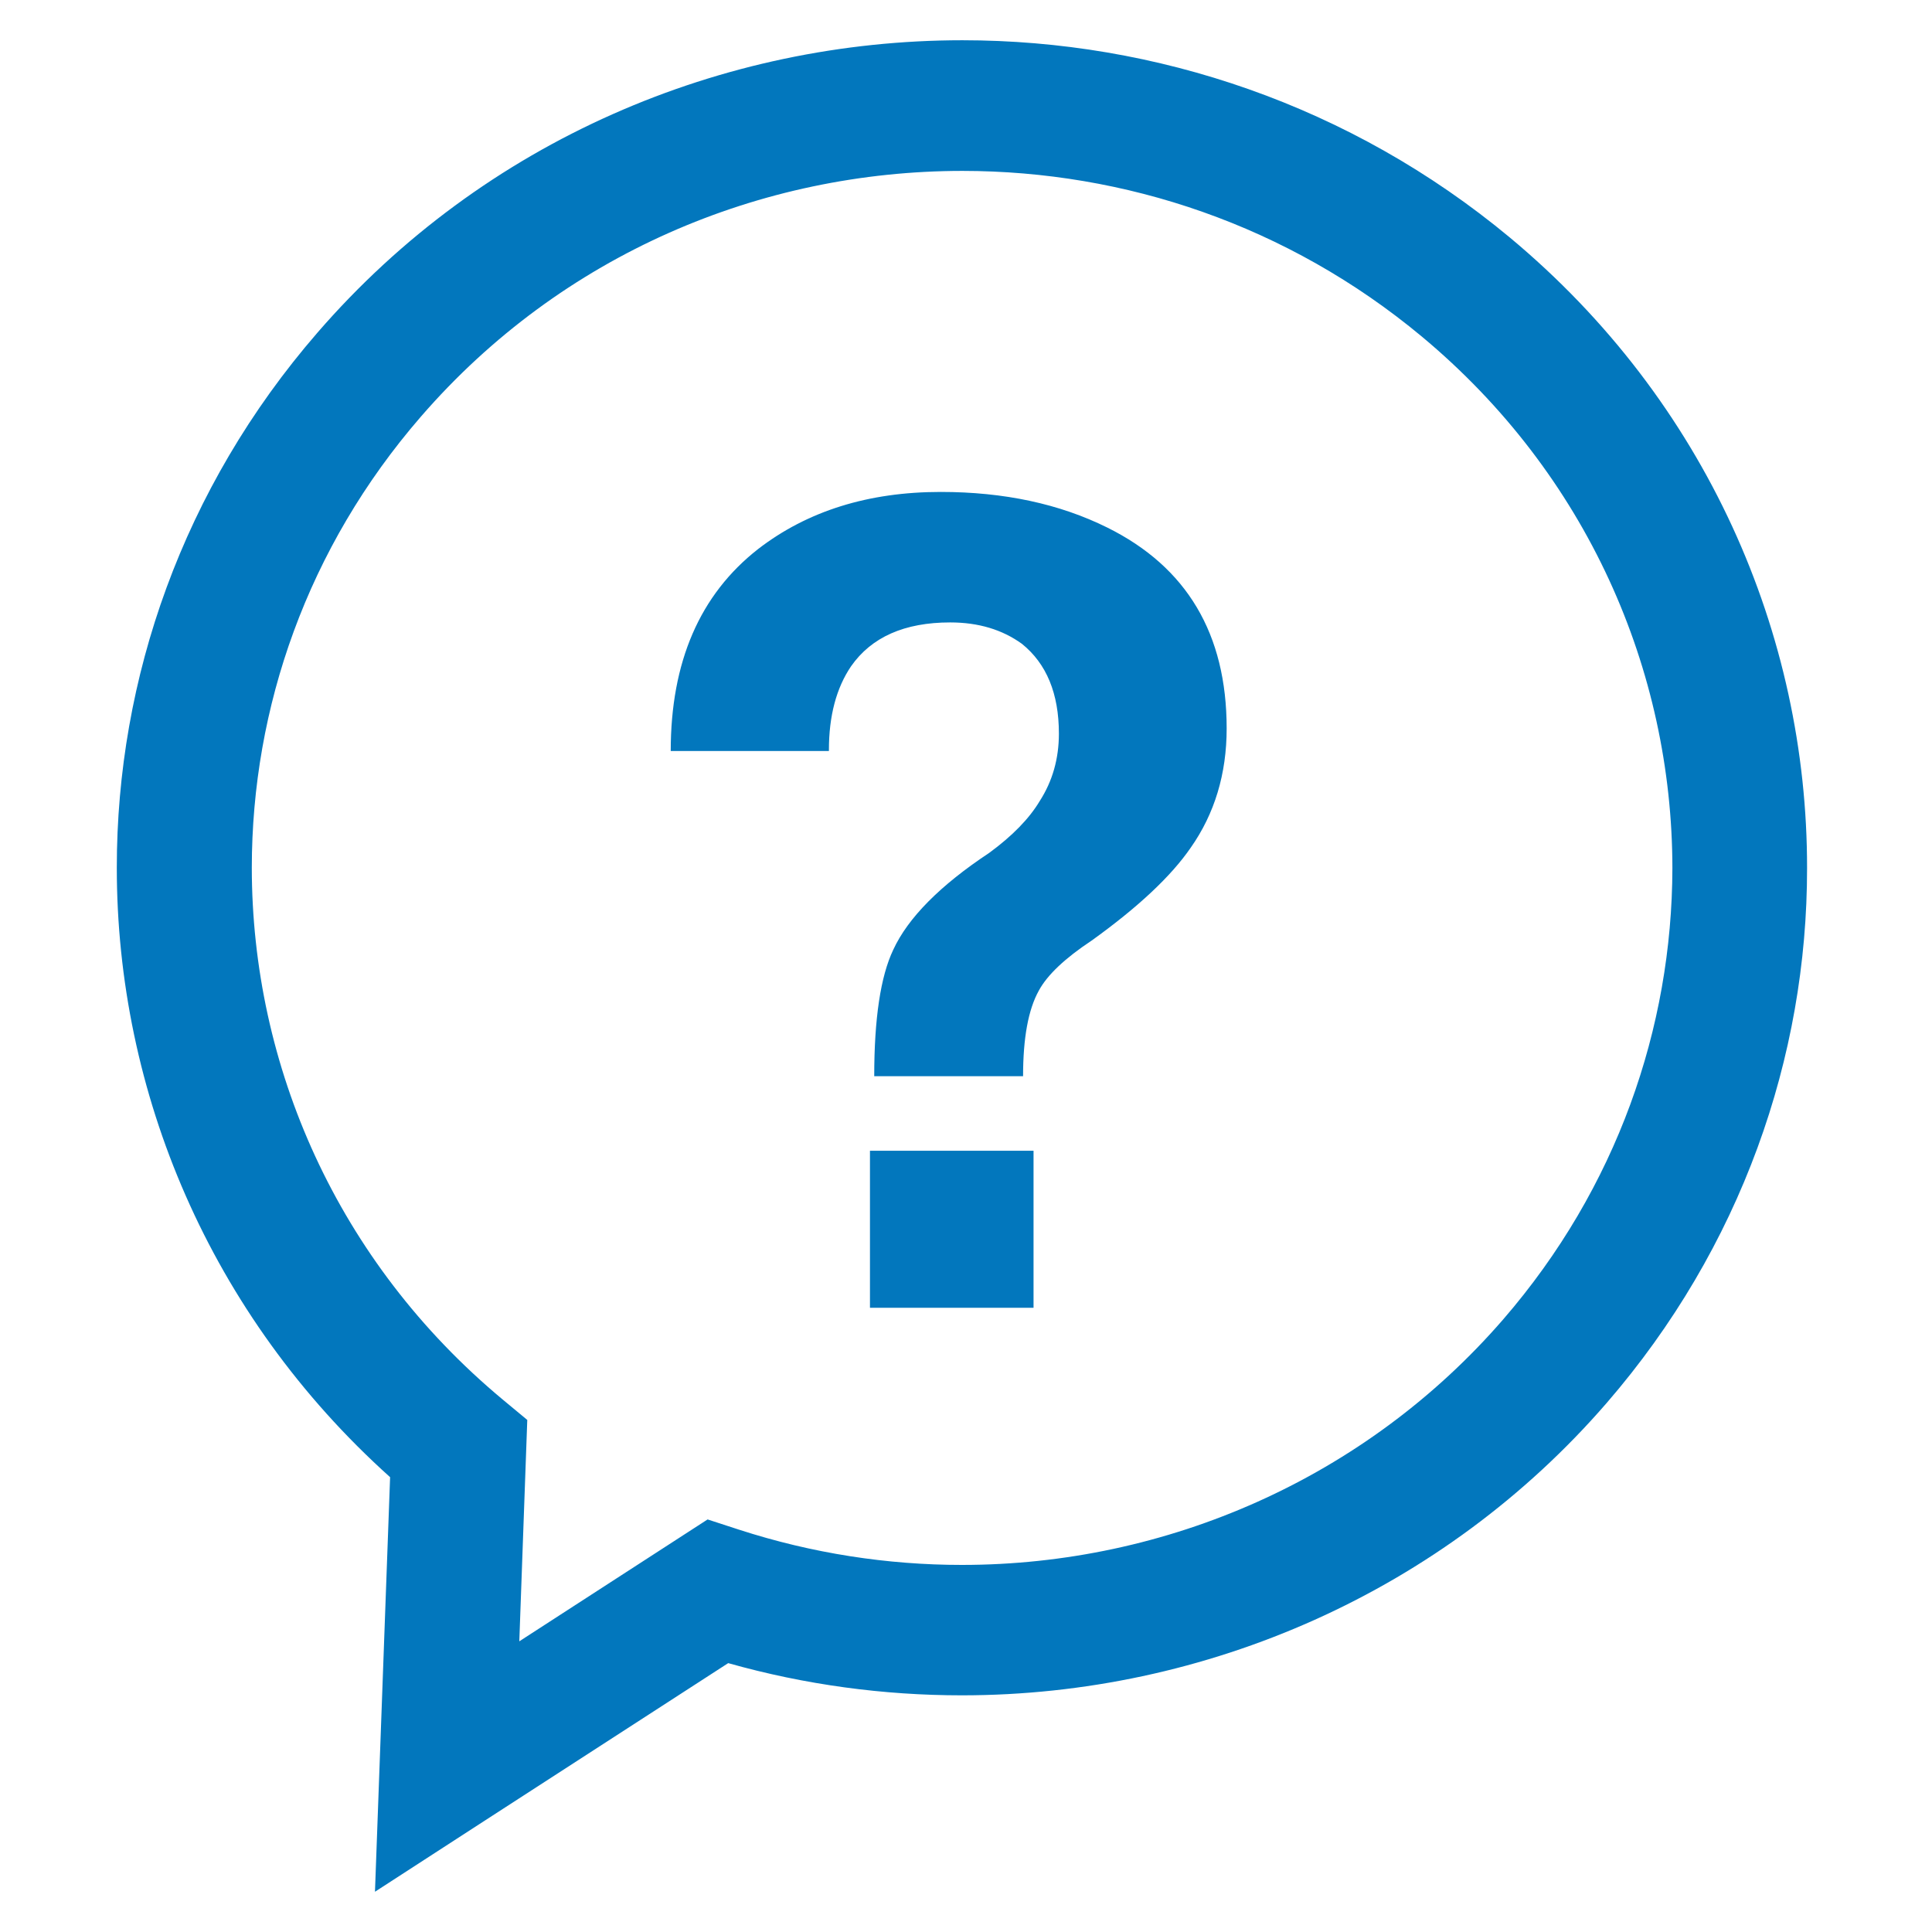 <?xml version="1.0" encoding="utf-8"?>
<!-- Generator: Adobe Illustrator 16.0.0, SVG Export Plug-In . SVG Version: 6.00 Build 0)  -->
<!DOCTYPE svg PUBLIC "-//W3C//DTD SVG 1.1//EN" "http://www.w3.org/Graphics/SVG/1.1/DTD/svg11.dtd">
<svg version="1.1" id="圖層_1" xmlns="http://www.w3.org/2000/svg" xmlns:xlink="http://www.w3.org/1999/xlink" x="0px" y="0px"
	 width="24px" height="24px" viewBox="0 0 24 24" enable-background="new 0 0 24 24" xml:space="preserve">
<path fill="#0277BD" d="M18.754,2.949C16.777,1.307,14.357,0.5,11.955,0.5C8.978,0.5,6.016,1.739,3.943,4.133
	C2.269,6.064,1.45,8.431,1.451,10.778c-0.001,2.783,1.15,5.556,3.395,7.572L4.658,23.5l1.363-0.883l3.025-1.957
	c0.956,0.27,1.934,0.4,2.902,0.4c3.032,0,5.981-1.288,8.01-3.631c1.672-1.932,2.492-4.299,2.49-6.645
	C22.451,7.879,21.197,4.982,18.754,2.949z M18.674,16.389c-1.709,1.973-4.182,3.051-6.725,3.051c-0.925,0-1.859-0.143-2.769-0.438
	L8.79,18.875l-2.339,1.514l0.099-2.75l-0.306-0.254c-2.057-1.713-3.115-4.146-3.116-6.607c0.001-1.986,0.689-3.975,2.101-5.603
	c1.751-2.02,4.227-3.051,6.727-3.052c2.016,0.001,4.04,0.672,5.704,2.056c2.057,1.712,3.113,4.147,3.115,6.606
	C20.771,12.77,20.084,14.759,18.674,16.389z M10.807,16.246h2.032v-1.951h-2.032V16.246z M13.756,6.554
	c-0.594-0.295-1.284-0.443-2.07-0.443c-0.899,0-1.656,0.237-2.268,0.709C8.694,7.386,8.332,8.222,8.332,9.329h1.965V9.316
	c0-0.422,0.092-0.769,0.275-1.039c0.254-0.363,0.664-0.545,1.232-0.545c0.35,0,0.646,0.089,0.891,0.266
	C13,8.244,13.154,8.615,13.154,9.113c0,0.313-0.08,0.591-0.237,0.836c-0.131,0.22-0.341,0.435-0.629,0.646
	c-0.611,0.405-1.009,0.807-1.192,1.204c-0.157,0.33-0.236,0.853-0.236,1.57h1.849c0-0.473,0.064-0.827,0.196-1.064
	c0.105-0.194,0.324-0.401,0.656-0.621c0.576-0.414,0.986-0.798,1.23-1.153c0.297-0.422,0.447-0.917,0.447-1.482
	C15.238,7.876,14.744,7.044,13.756,6.554z"/>
</svg>
